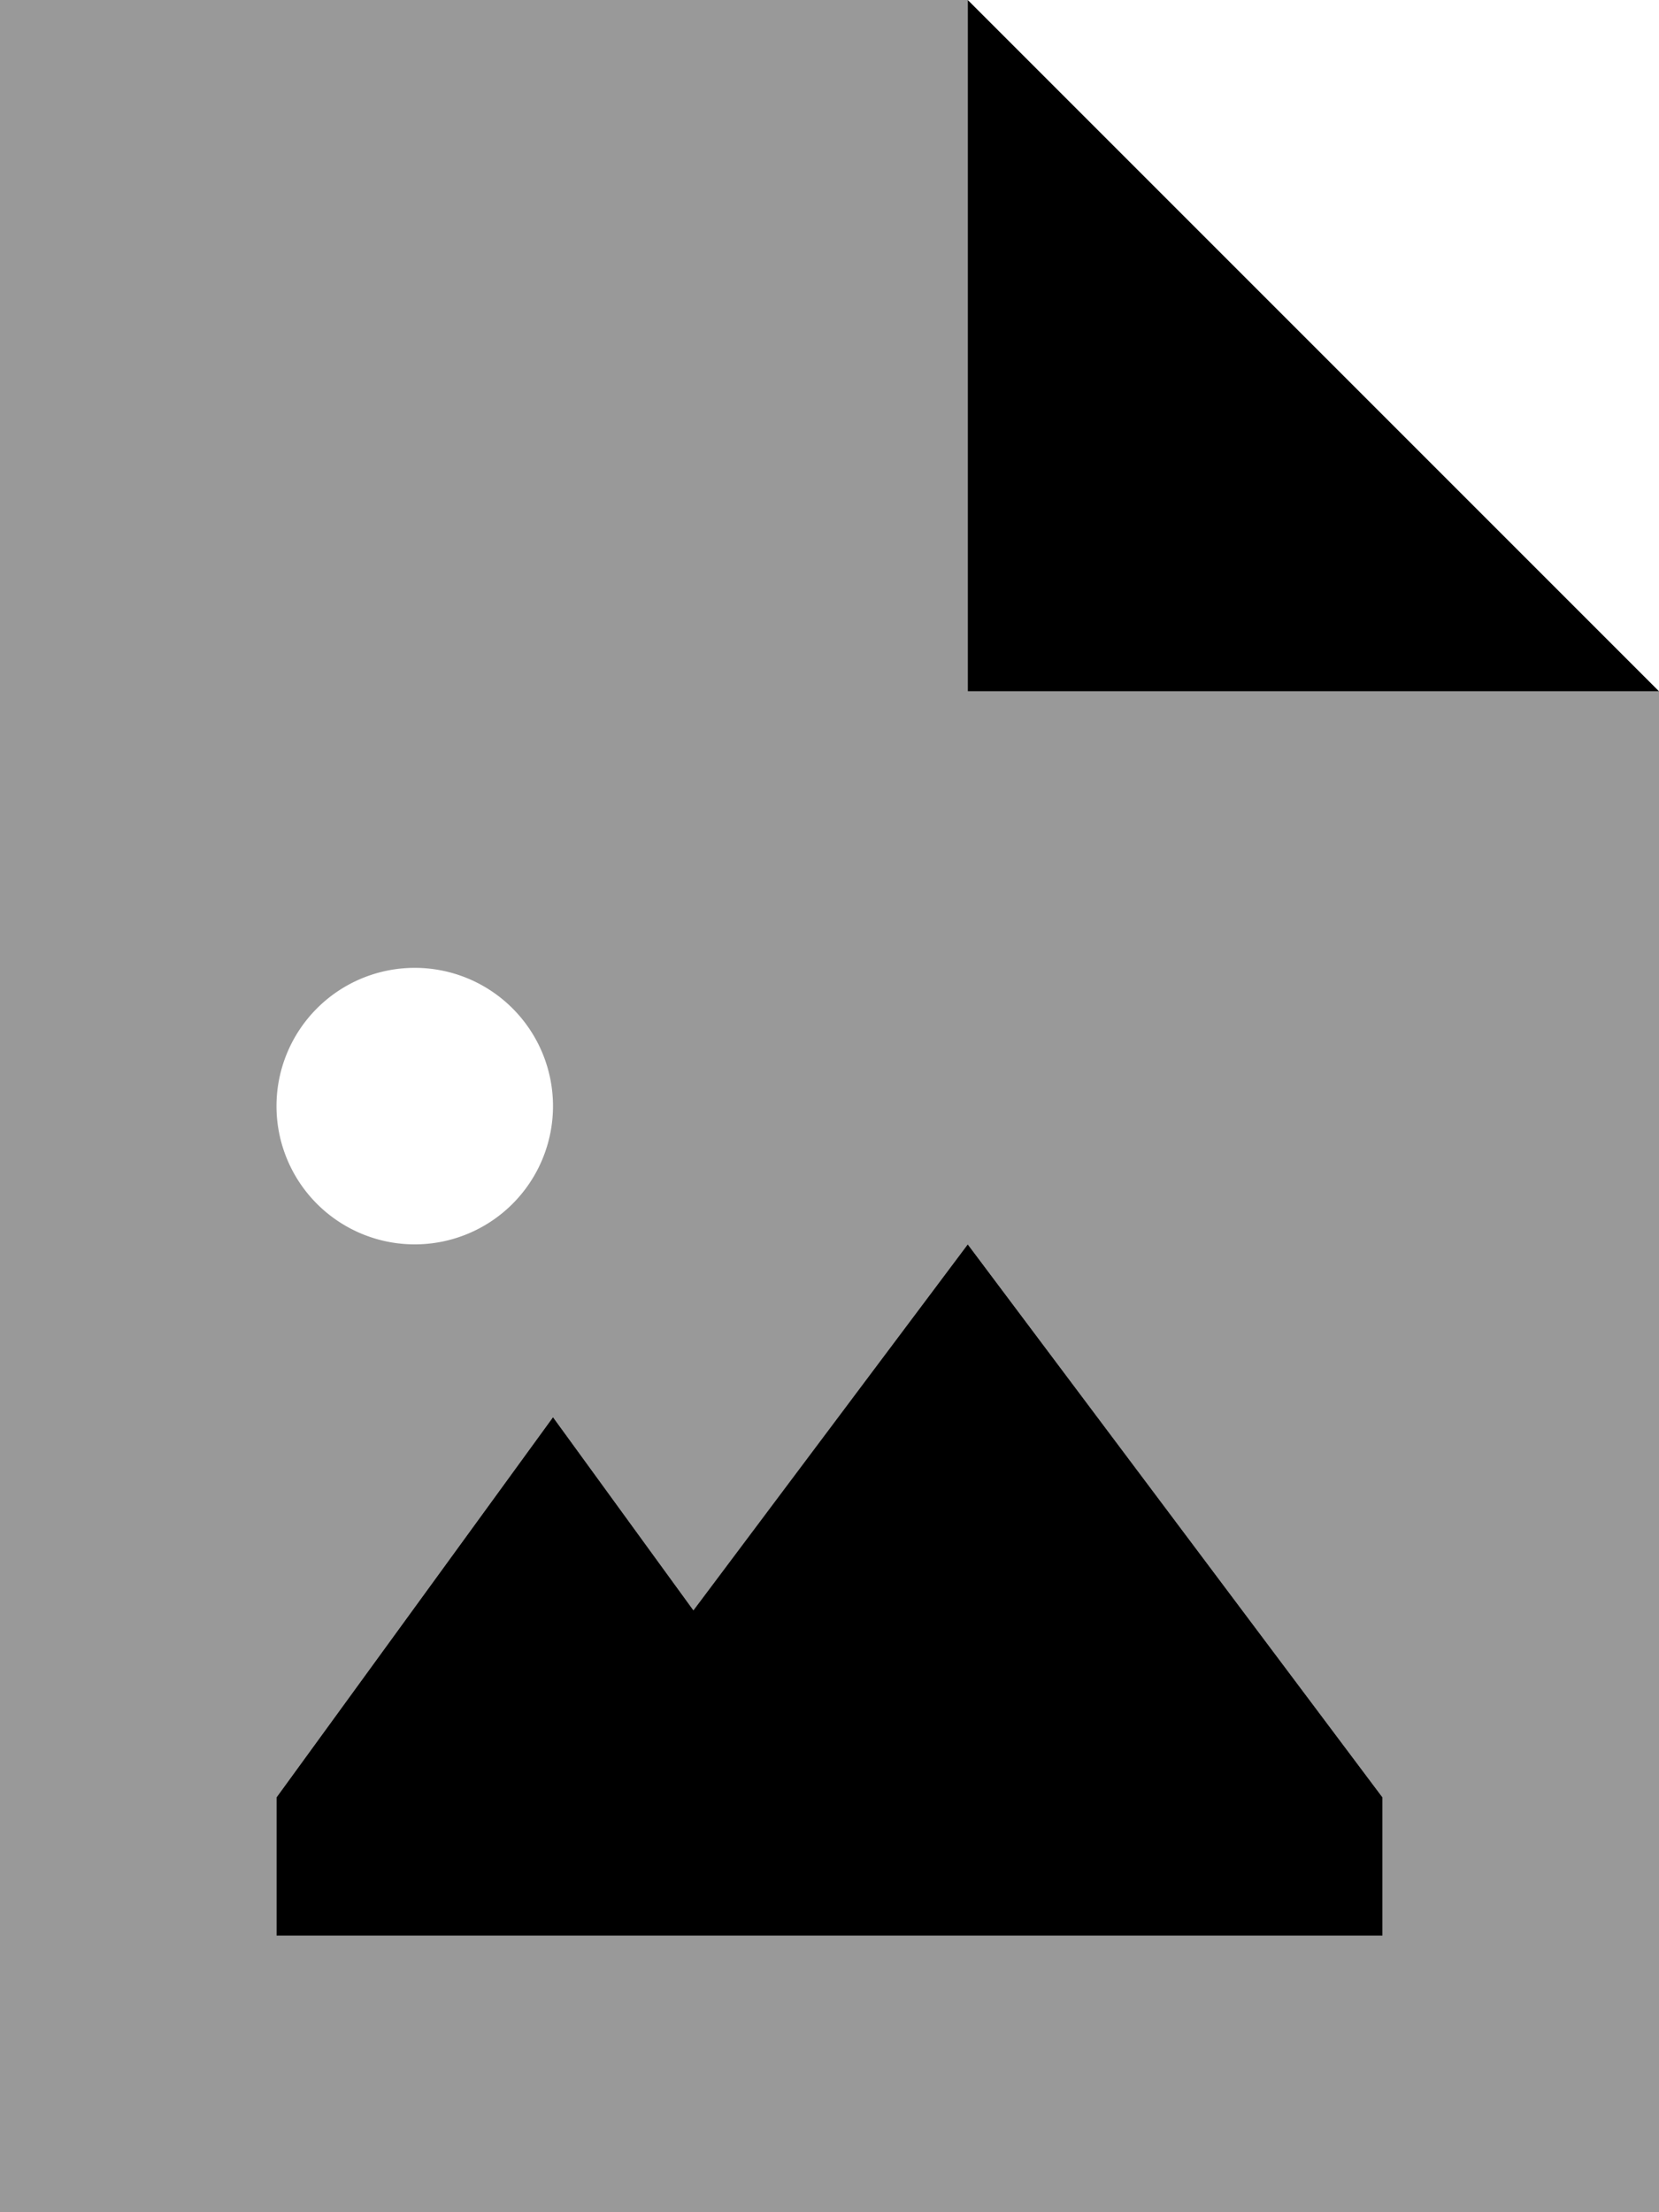 <svg xmlns="http://www.w3.org/2000/svg" viewBox="0 0 384 512"><defs><style>.fa-secondary{opacity:.4}</style></defs><path class="fa-secondary" d="M0 0L224 0l0 160 160 0 0 352L0 512 0 0zM64 256a32 32 0 1 0 64 0 32 32 0 1 0 -64 0zm0 160l0 32 64 0 64 0 128 0 0-32L224 288l-63.5 84.7L128 328 64 416z"/><path class="fa-primary" d="M384 160l-160 0L224 0 384 160zM320 416l0 32-128 0-64 0-64 0 0-32 64-88 32.5 44.7L224 288l96 128z"/></svg>